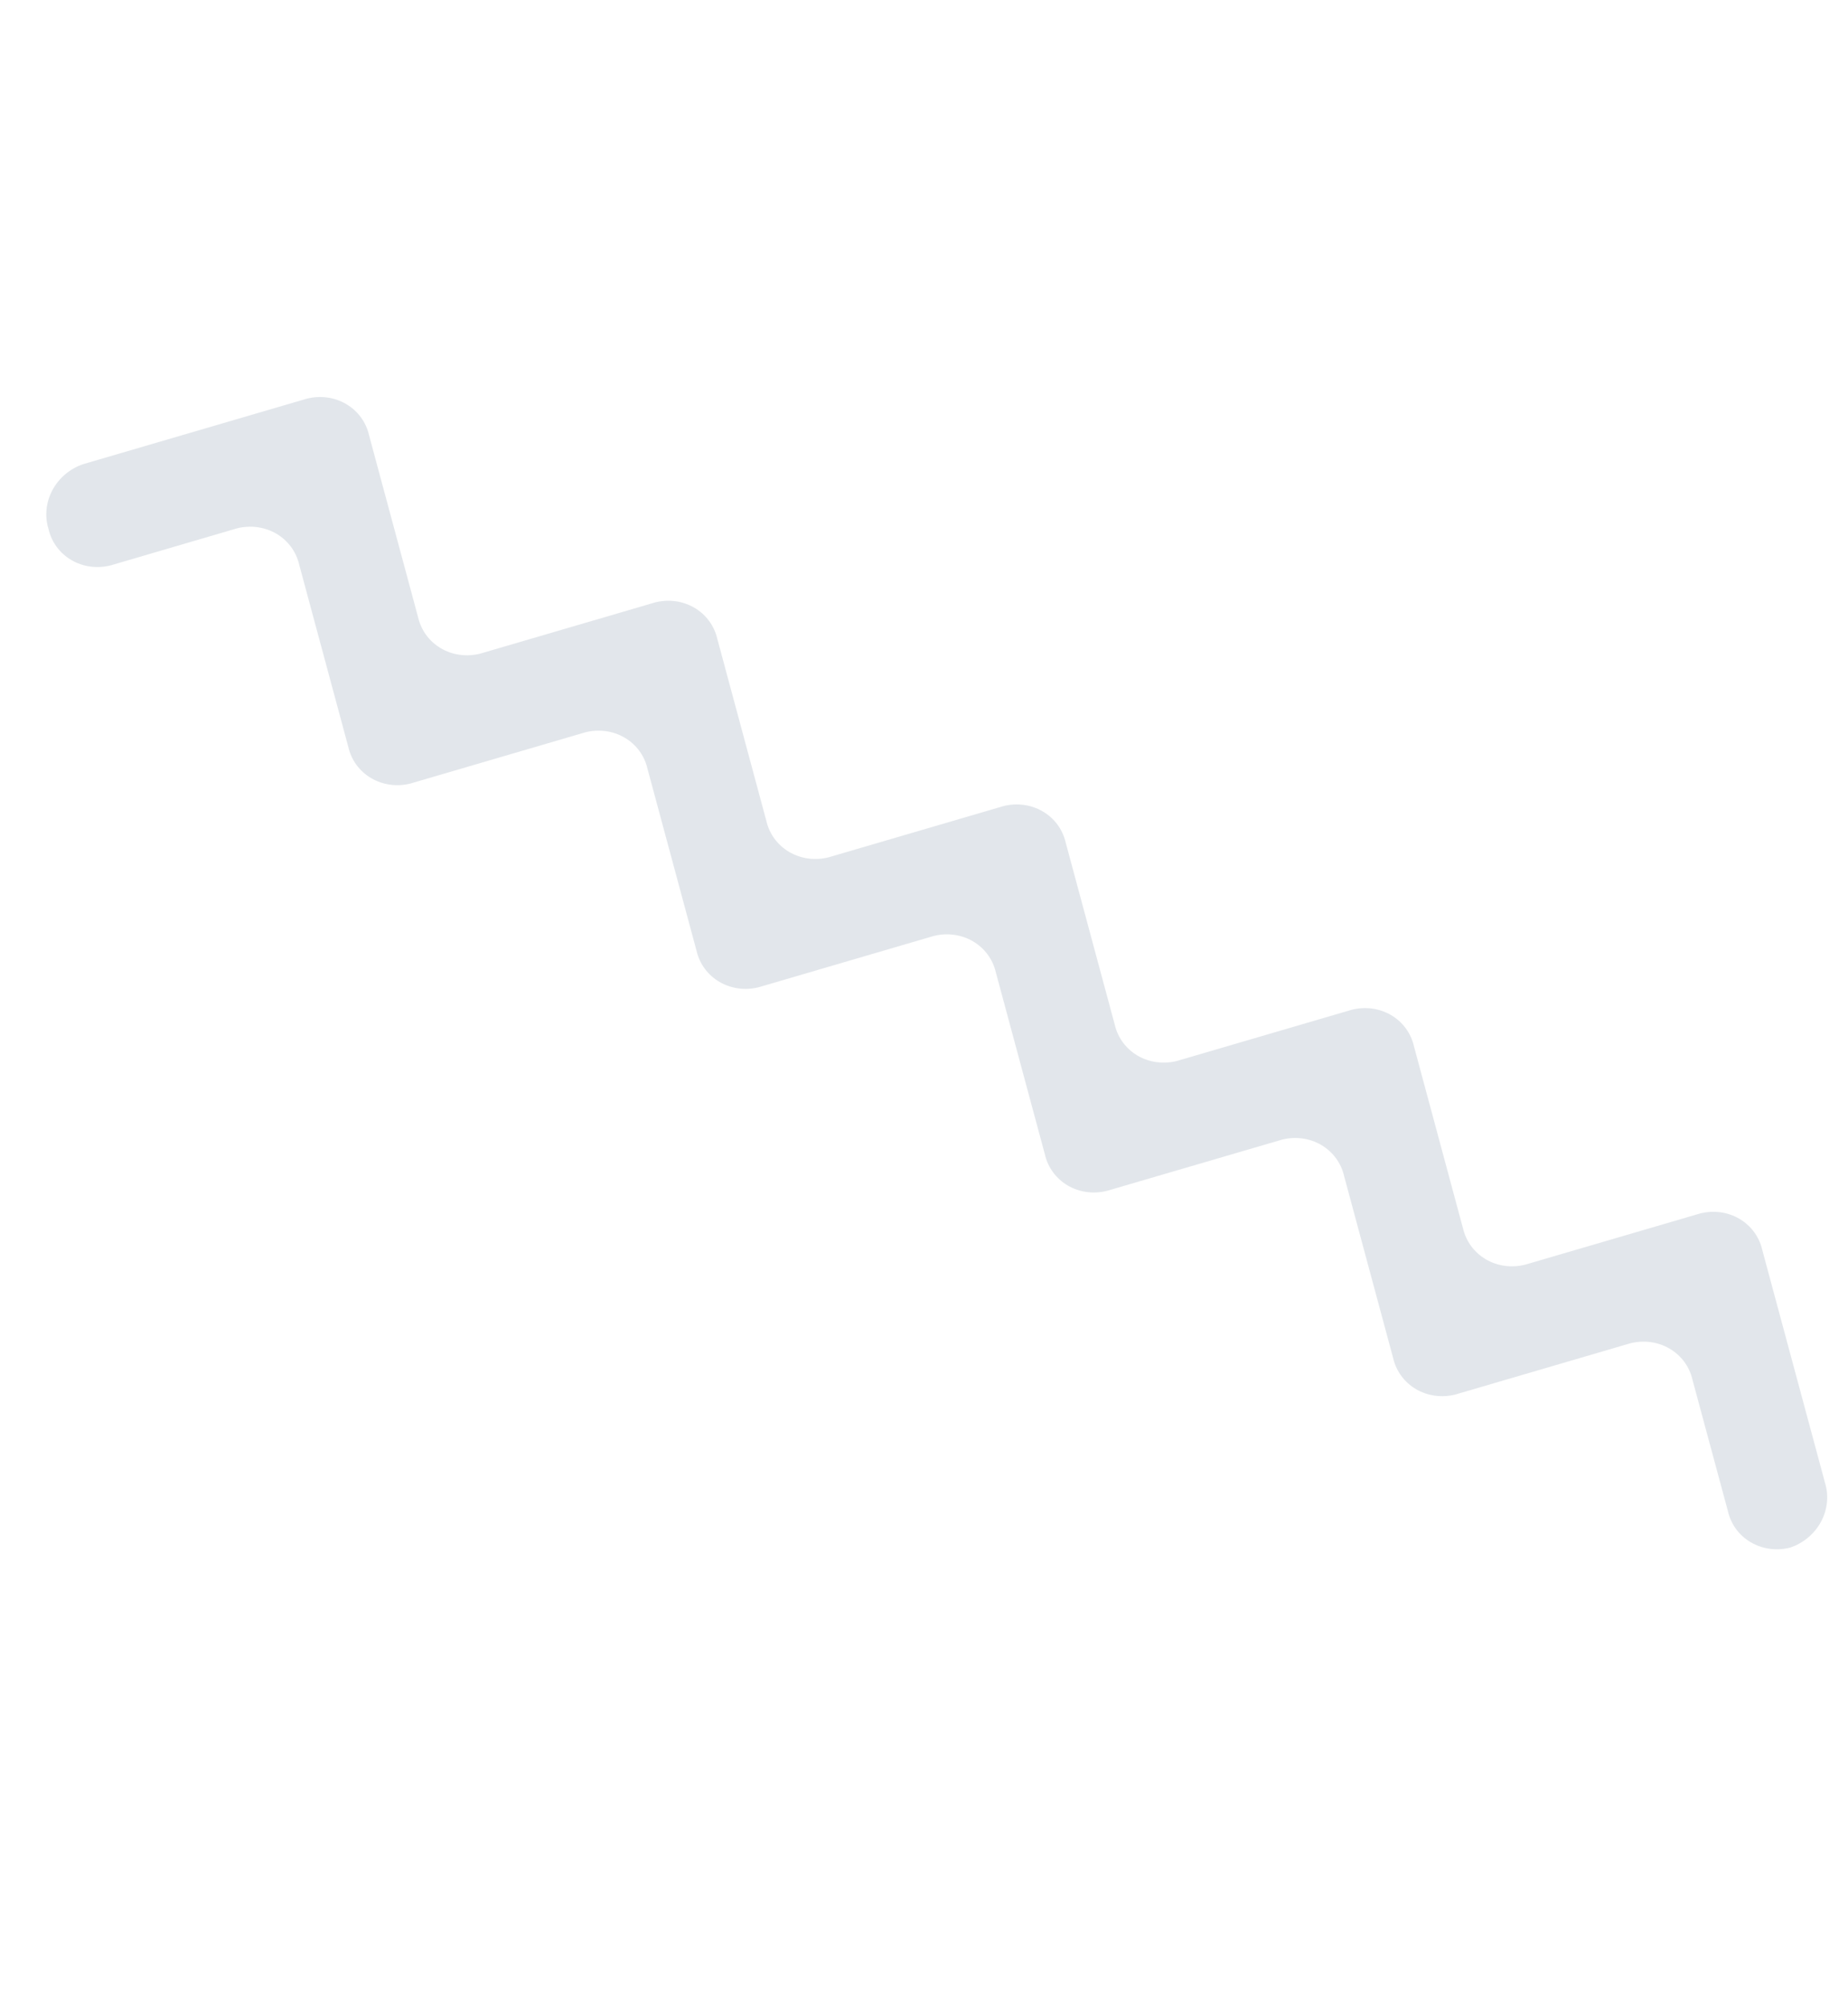 <svg width="47" height="51" viewBox="0 0 47 51" fill="none" xmlns="http://www.w3.org/2000/svg">
<g opacity="0.34">
<path opacity="0.34" d="M1.233 13.448C1.132 13.123 1.169 12.767 1.335 12.458C1.502 12.149 1.784 11.912 2.121 11.8L7.802 10.137C8.146 10.05 8.505 10.098 8.802 10.272C9.099 10.445 9.308 10.729 9.385 11.062L10.633 15.693C10.709 16.025 10.917 16.309 11.213 16.483C11.509 16.657 11.867 16.706 12.21 16.62L16.661 15.317C17.005 15.23 17.364 15.279 17.66 15.452C17.957 15.626 18.166 15.91 18.243 16.242L19.491 20.873C19.567 21.205 19.777 21.489 20.074 21.663C20.37 21.836 20.73 21.885 21.074 21.798L25.52 20.496C25.864 20.409 26.223 20.457 26.52 20.631C26.817 20.804 27.026 21.088 27.103 21.42L28.351 26.051C28.427 26.383 28.637 26.667 28.933 26.841C29.23 27.014 29.589 27.062 29.932 26.976L34.379 25.674C34.722 25.587 35.082 25.636 35.378 25.809C35.675 25.983 35.884 26.267 35.96 26.599L37.208 31.23C37.285 31.563 37.495 31.847 37.791 32.02C38.088 32.194 38.448 32.242 38.791 32.155L43.237 30.854C43.407 30.811 43.583 30.8 43.755 30.823C43.927 30.847 44.091 30.903 44.238 30.989C44.385 31.076 44.512 31.19 44.612 31.326C44.712 31.462 44.783 31.617 44.82 31.782L46.415 37.701C46.516 38.026 46.48 38.383 46.313 38.692C46.147 39.001 45.864 39.237 45.527 39.35C45.184 39.437 44.824 39.388 44.528 39.214C44.231 39.041 44.022 38.757 43.946 38.424L43.044 35.08C42.968 34.747 42.758 34.463 42.461 34.29C42.165 34.116 41.805 34.068 41.462 34.155L37.015 35.457C36.672 35.544 36.312 35.495 36.015 35.322C35.719 35.148 35.509 34.864 35.432 34.532L34.184 29.901C34.108 29.569 33.898 29.285 33.602 29.111C33.306 28.938 32.946 28.89 32.603 28.977L28.156 30.278C27.813 30.365 27.454 30.317 27.157 30.143C26.861 29.97 26.651 29.686 26.575 29.354L25.327 24.723C25.25 24.391 25.041 24.107 24.744 23.933C24.447 23.76 24.088 23.712 23.744 23.799L19.298 25.101C18.954 25.188 18.595 25.139 18.298 24.966C18.001 24.792 17.792 24.508 17.715 24.175L16.467 19.545C16.391 19.212 16.181 18.928 15.885 18.755C15.588 18.582 15.229 18.533 14.886 18.62L10.439 19.922C10.269 19.965 10.093 19.975 9.921 19.951C9.749 19.927 9.585 19.871 9.438 19.784C9.292 19.698 9.165 19.583 9.065 19.447C8.966 19.311 8.895 19.155 8.858 18.99L7.61 14.36C7.534 14.027 7.324 13.743 7.027 13.569C6.731 13.396 6.371 13.348 6.027 13.434L2.816 14.375C2.472 14.462 2.112 14.414 1.815 14.24C1.518 14.066 1.309 13.781 1.233 13.448Z" fill="#0A2F53"/>
</g>
</svg>

